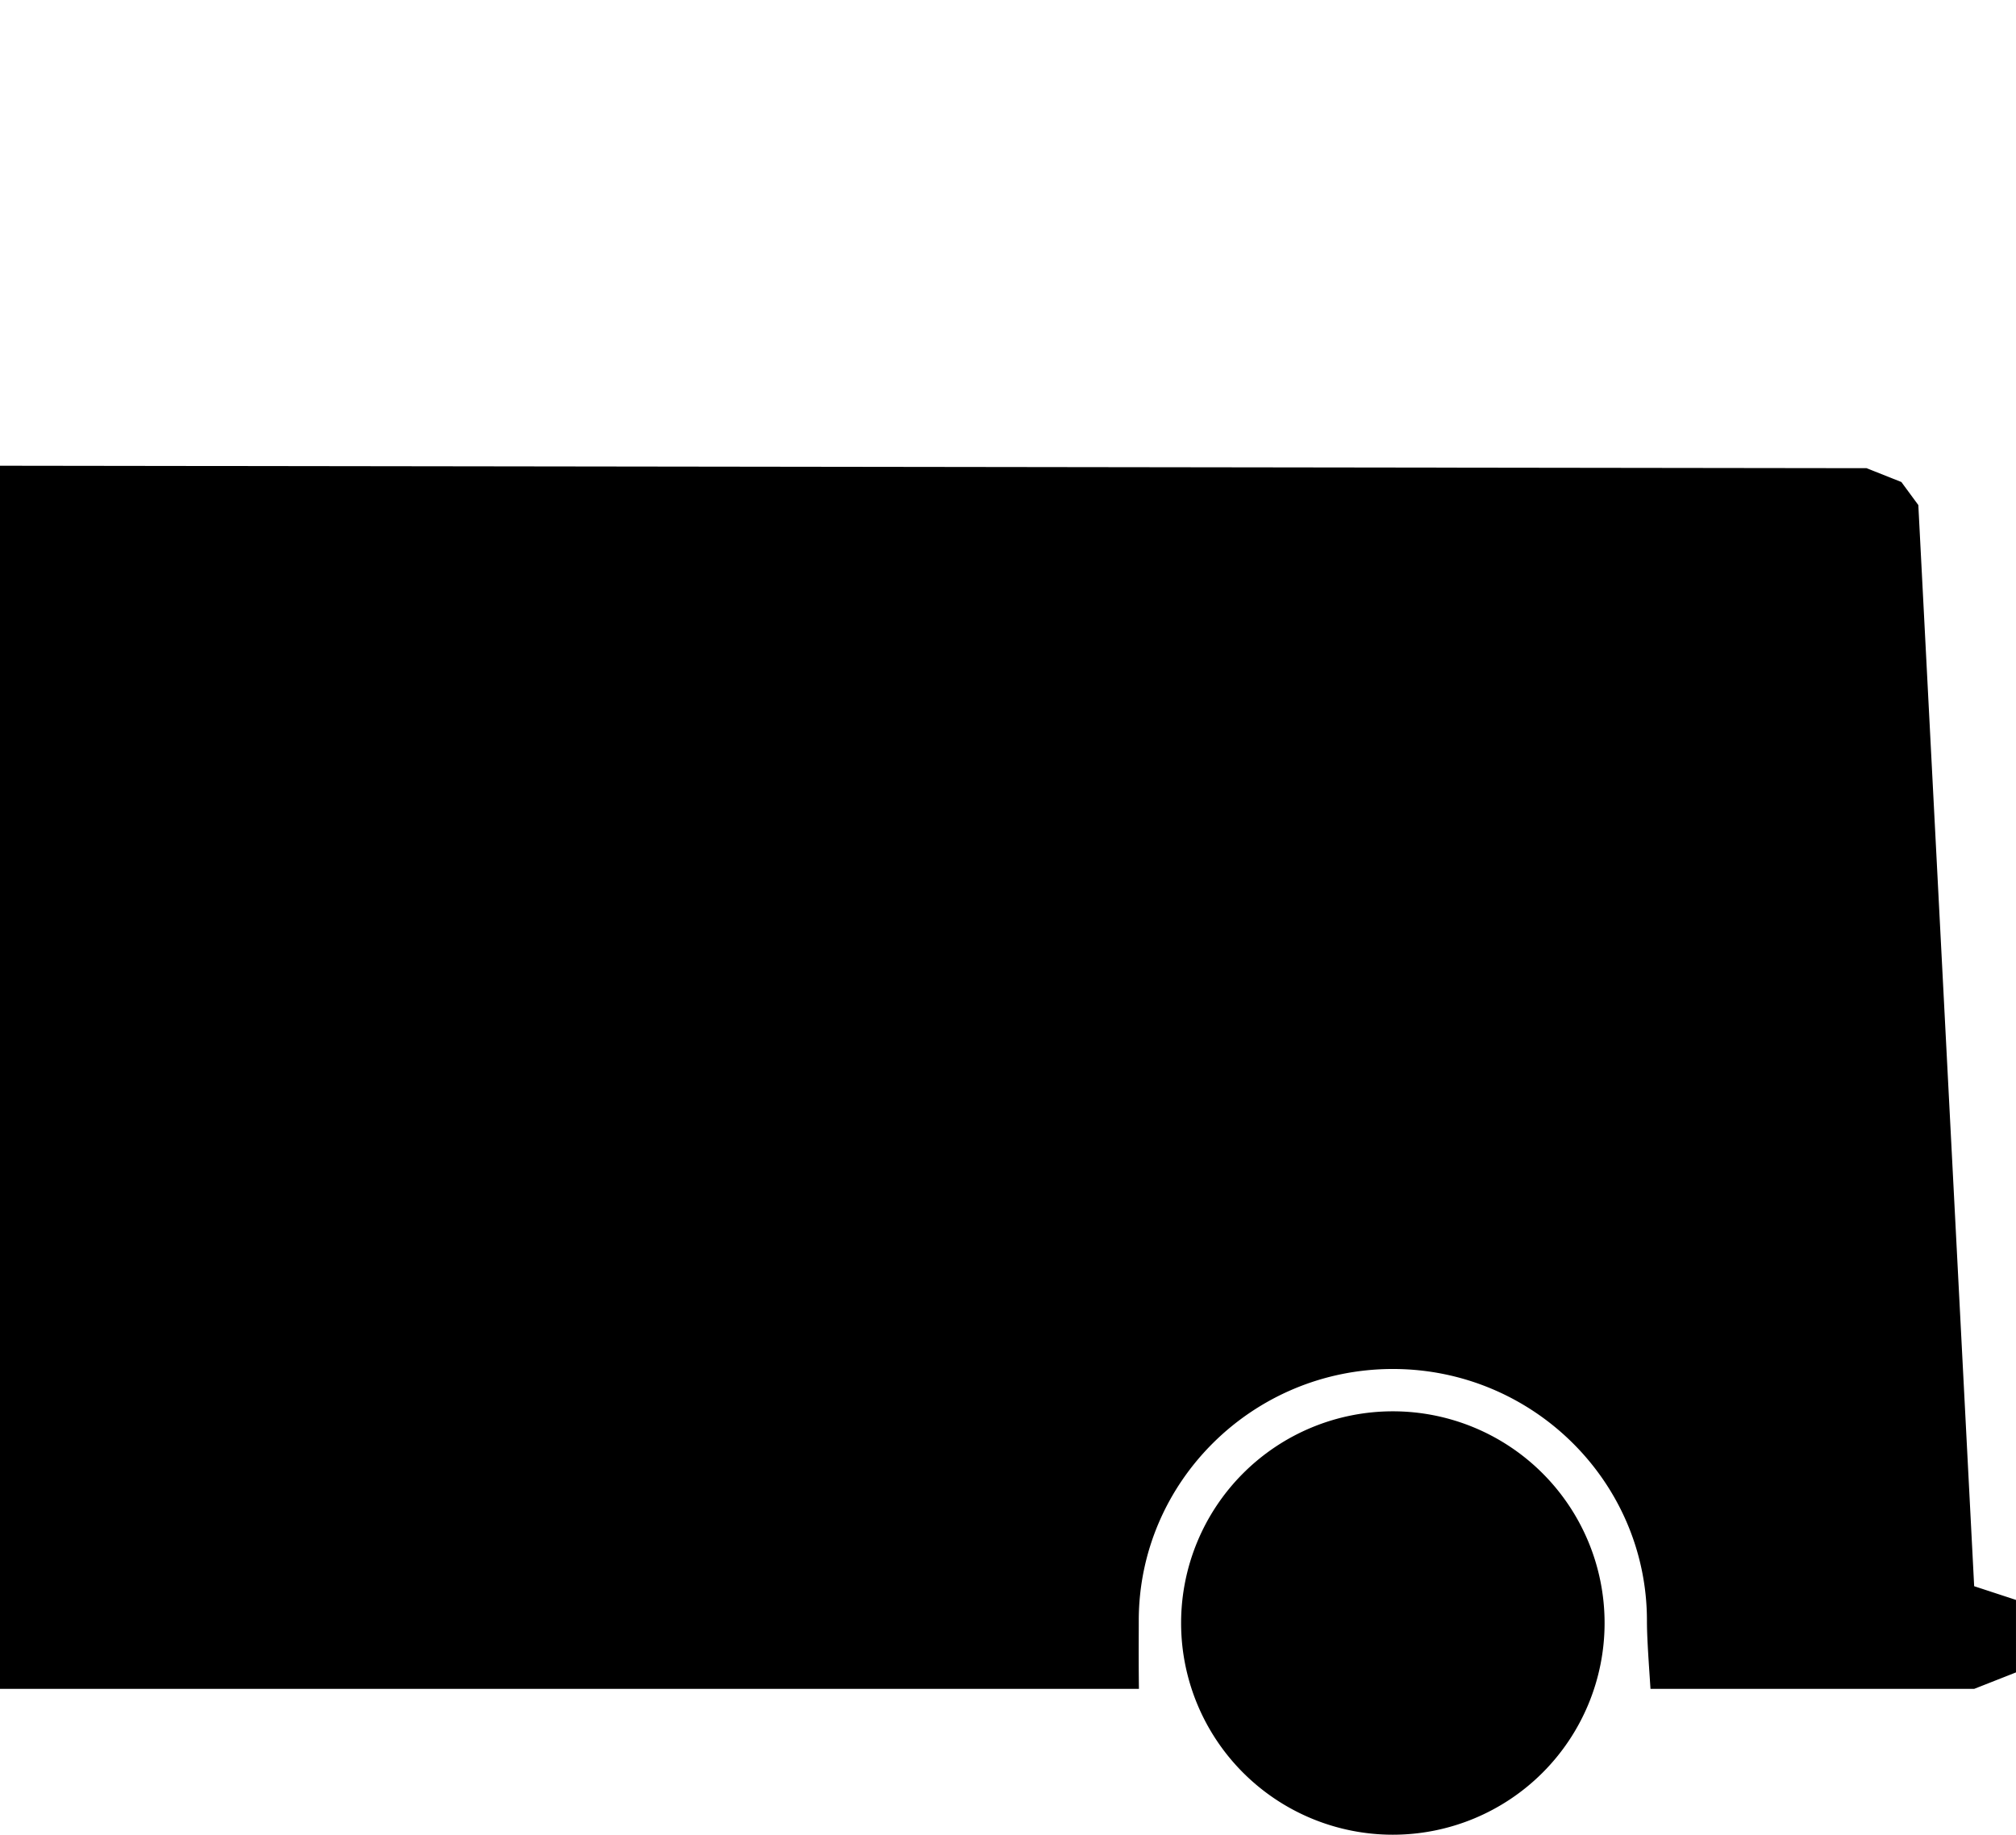 <?xml version="1.0" encoding="UTF-8" standalone="no"?>
<svg
   xmlns:dc="http://purl.org/dc/elements/1.1/"
   xmlns:cc="http://creativecommons.org/ns#"
   xmlns:rdf="http://www.w3.org/1999/02/22-rdf-syntax-ns#"
   xmlns:svg="http://www.w3.org/2000/svg"
   xmlns="http://www.w3.org/2000/svg"
   id="svg8"
   version="1.1"
   viewBox="0 0 428.451 390"
   height="390"
   width="428.451">
  <defs
     id="defs12" />
  <g
     id="g6"
     transform="translate(-2719.984,-2375)">
    <path
       id="path4"
       transform="translate(2726.984,2471)"
       d="m 244.015,249 a 45,45 0 1 1 45,45 45,45 0 0 1 -45,-45 z m -8.967,14 H -7 V 3 l 396.688,0.52 7.4,2.939 3.605,4.9 11.867,229.817 8.888,2.916 V 259.5 l -8.888,3.5 h -68.79 c -0.059,-0.908 -0.12,-1.811 -0.177,-2.684 l -0.007,-0.1 c -0.293,-4.4 -0.571,-8.551 -0.571,-11.714 0,-29.5 -24.224,-53.5 -54,-53.5 -29.776,0 -54,24 -54,53.5 0,0.727 0,1.556 -0.005,2.516 v 0.074 c -0.011,3.083 -0.024,7.305 0.04,11.91 v 0 z" />
  </g>
</svg>
